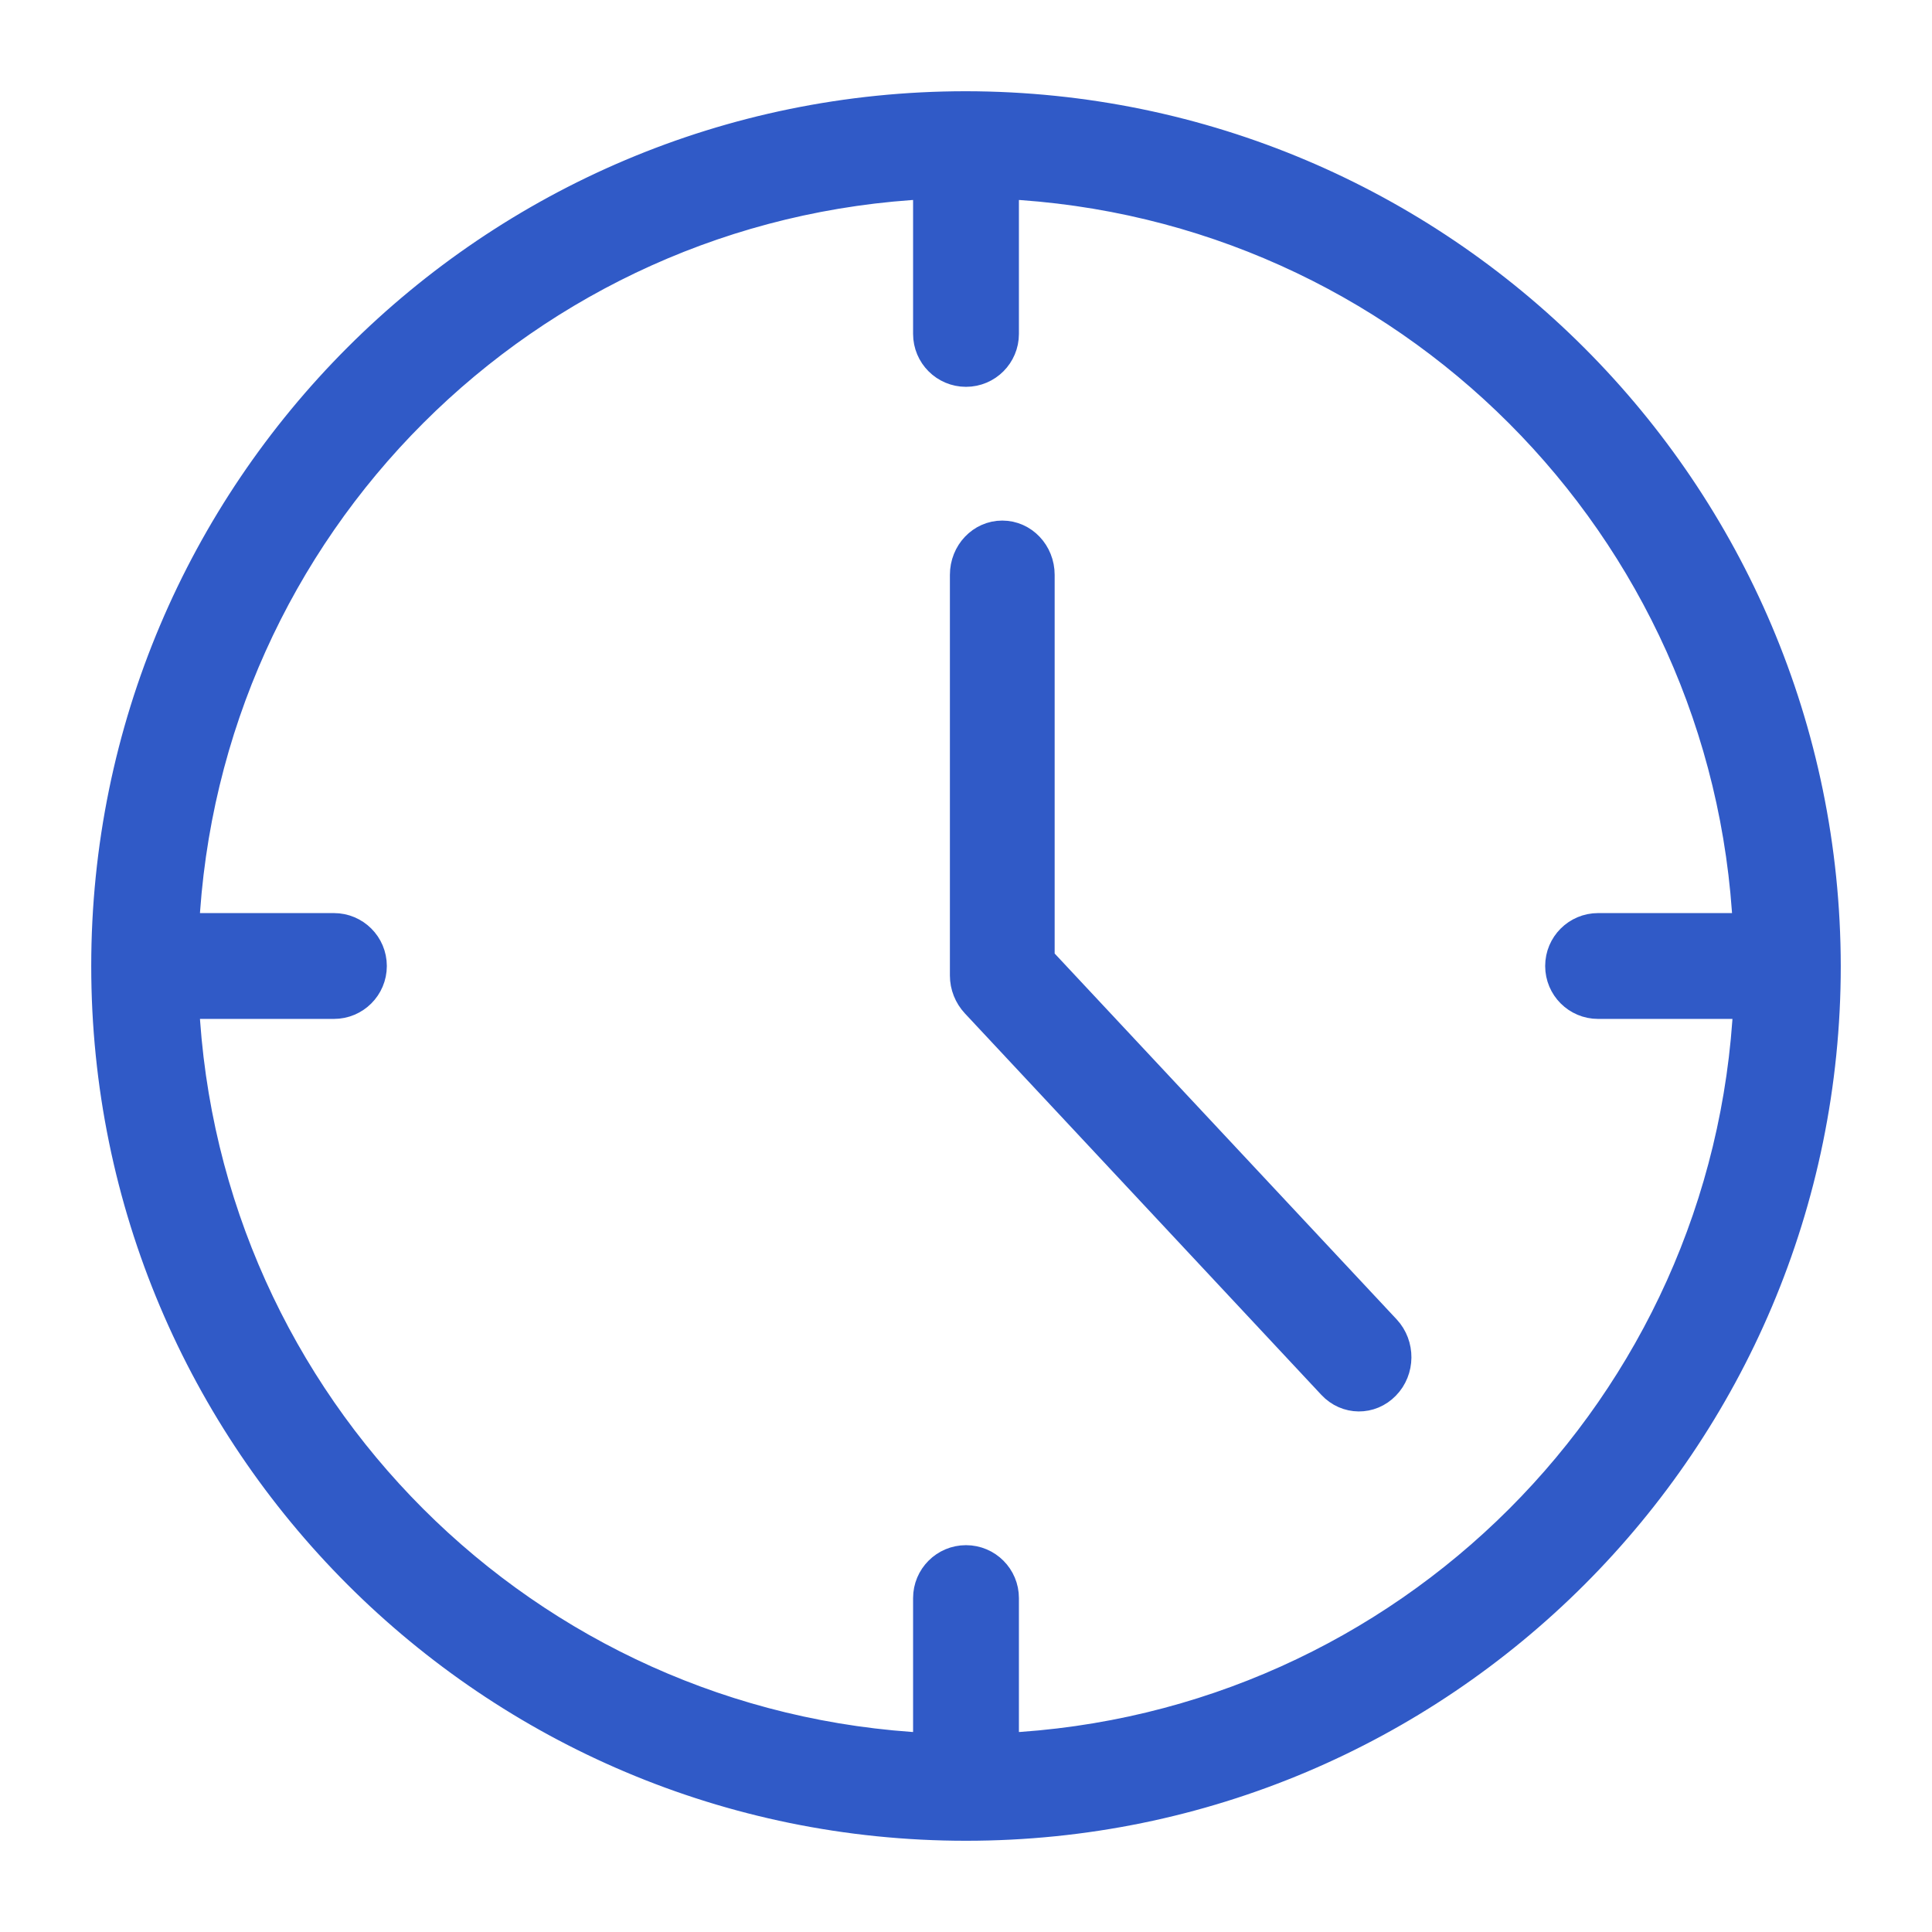 <?xml version="1.0" encoding="UTF-8"?>
<svg width="18px" height="18px" viewBox="0 0 18 18" version="1.1" xmlns="http://www.w3.org/2000/svg" xmlns:xlink="http://www.w3.org/1999/xlink">
    <!-- Generator: Sketch 51.3 (57544) - http://www.bohemiancoding.com/sketch -->
    <title>ic-time-hover</title>
    <desc>Created with Sketch.</desc>
    <defs></defs>
    <g id="Page-1" stroke="none" stroke-width="1" fill="none" fill-rule="evenodd">
        <g id="Dashboard-ui" transform="translate(-498, -2352)" fill="#305AC7" fill-rule="nonzero" stroke="#305AC7" stroke-width="0.3">
            <g id="ic-time-hover" transform="translate(499, 2353)">
                <path d="M8,0 C3.582,0 0,3.582 0,8 C0,12.418 3.582,16 8,16 C12.418,16 16,12.418 16,8 C15.994,3.584 12.416,0.006 8,0 Z M8.343,15.296 L8.343,13.889 C8.343,13.7 8.19,13.546 8,13.546 C7.81,13.546 7.657,13.7 7.657,13.889 L7.657,15.296 C3.894,15.117 0.883,12.106 0.704,8.343 L2.111,8.343 C2.3,8.343 2.454,8.19 2.454,8 C2.454,7.81 2.3,7.657 2.111,7.657 L0.704,7.657 C0.883,3.894 3.894,0.883 7.657,0.704 L7.657,2.111 C7.657,2.3 7.81,2.454 8,2.454 C8.19,2.454 8.343,2.3 8.343,2.111 L8.343,0.704 C12.106,0.883 15.117,3.894 15.296,7.657 L13.889,7.657 C13.7,7.657 13.546,7.81 13.546,8 C13.546,8.19 13.7,8.343 13.889,8.343 L13.893,8.343 L15.3,8.343 C15.12,12.108 12.108,15.118 8.343,15.296 Z" id="Shape"></path>
                <path d="M11.903,11.395 L8.676,7.943 L8.676,4.356 C8.676,4.159 8.525,4 8.338,4 C8.151,4 8,4.159 8,4.356 L8,8.089 C8,8.182 8.036,8.271 8.098,8.338 L11.42,11.893 C11.551,12.034 11.765,12.036 11.898,11.898 C12.032,11.761 12.034,11.536 11.903,11.395 Z" id="Shape"></path>
            </g>
        </g>
    </g>
</svg>